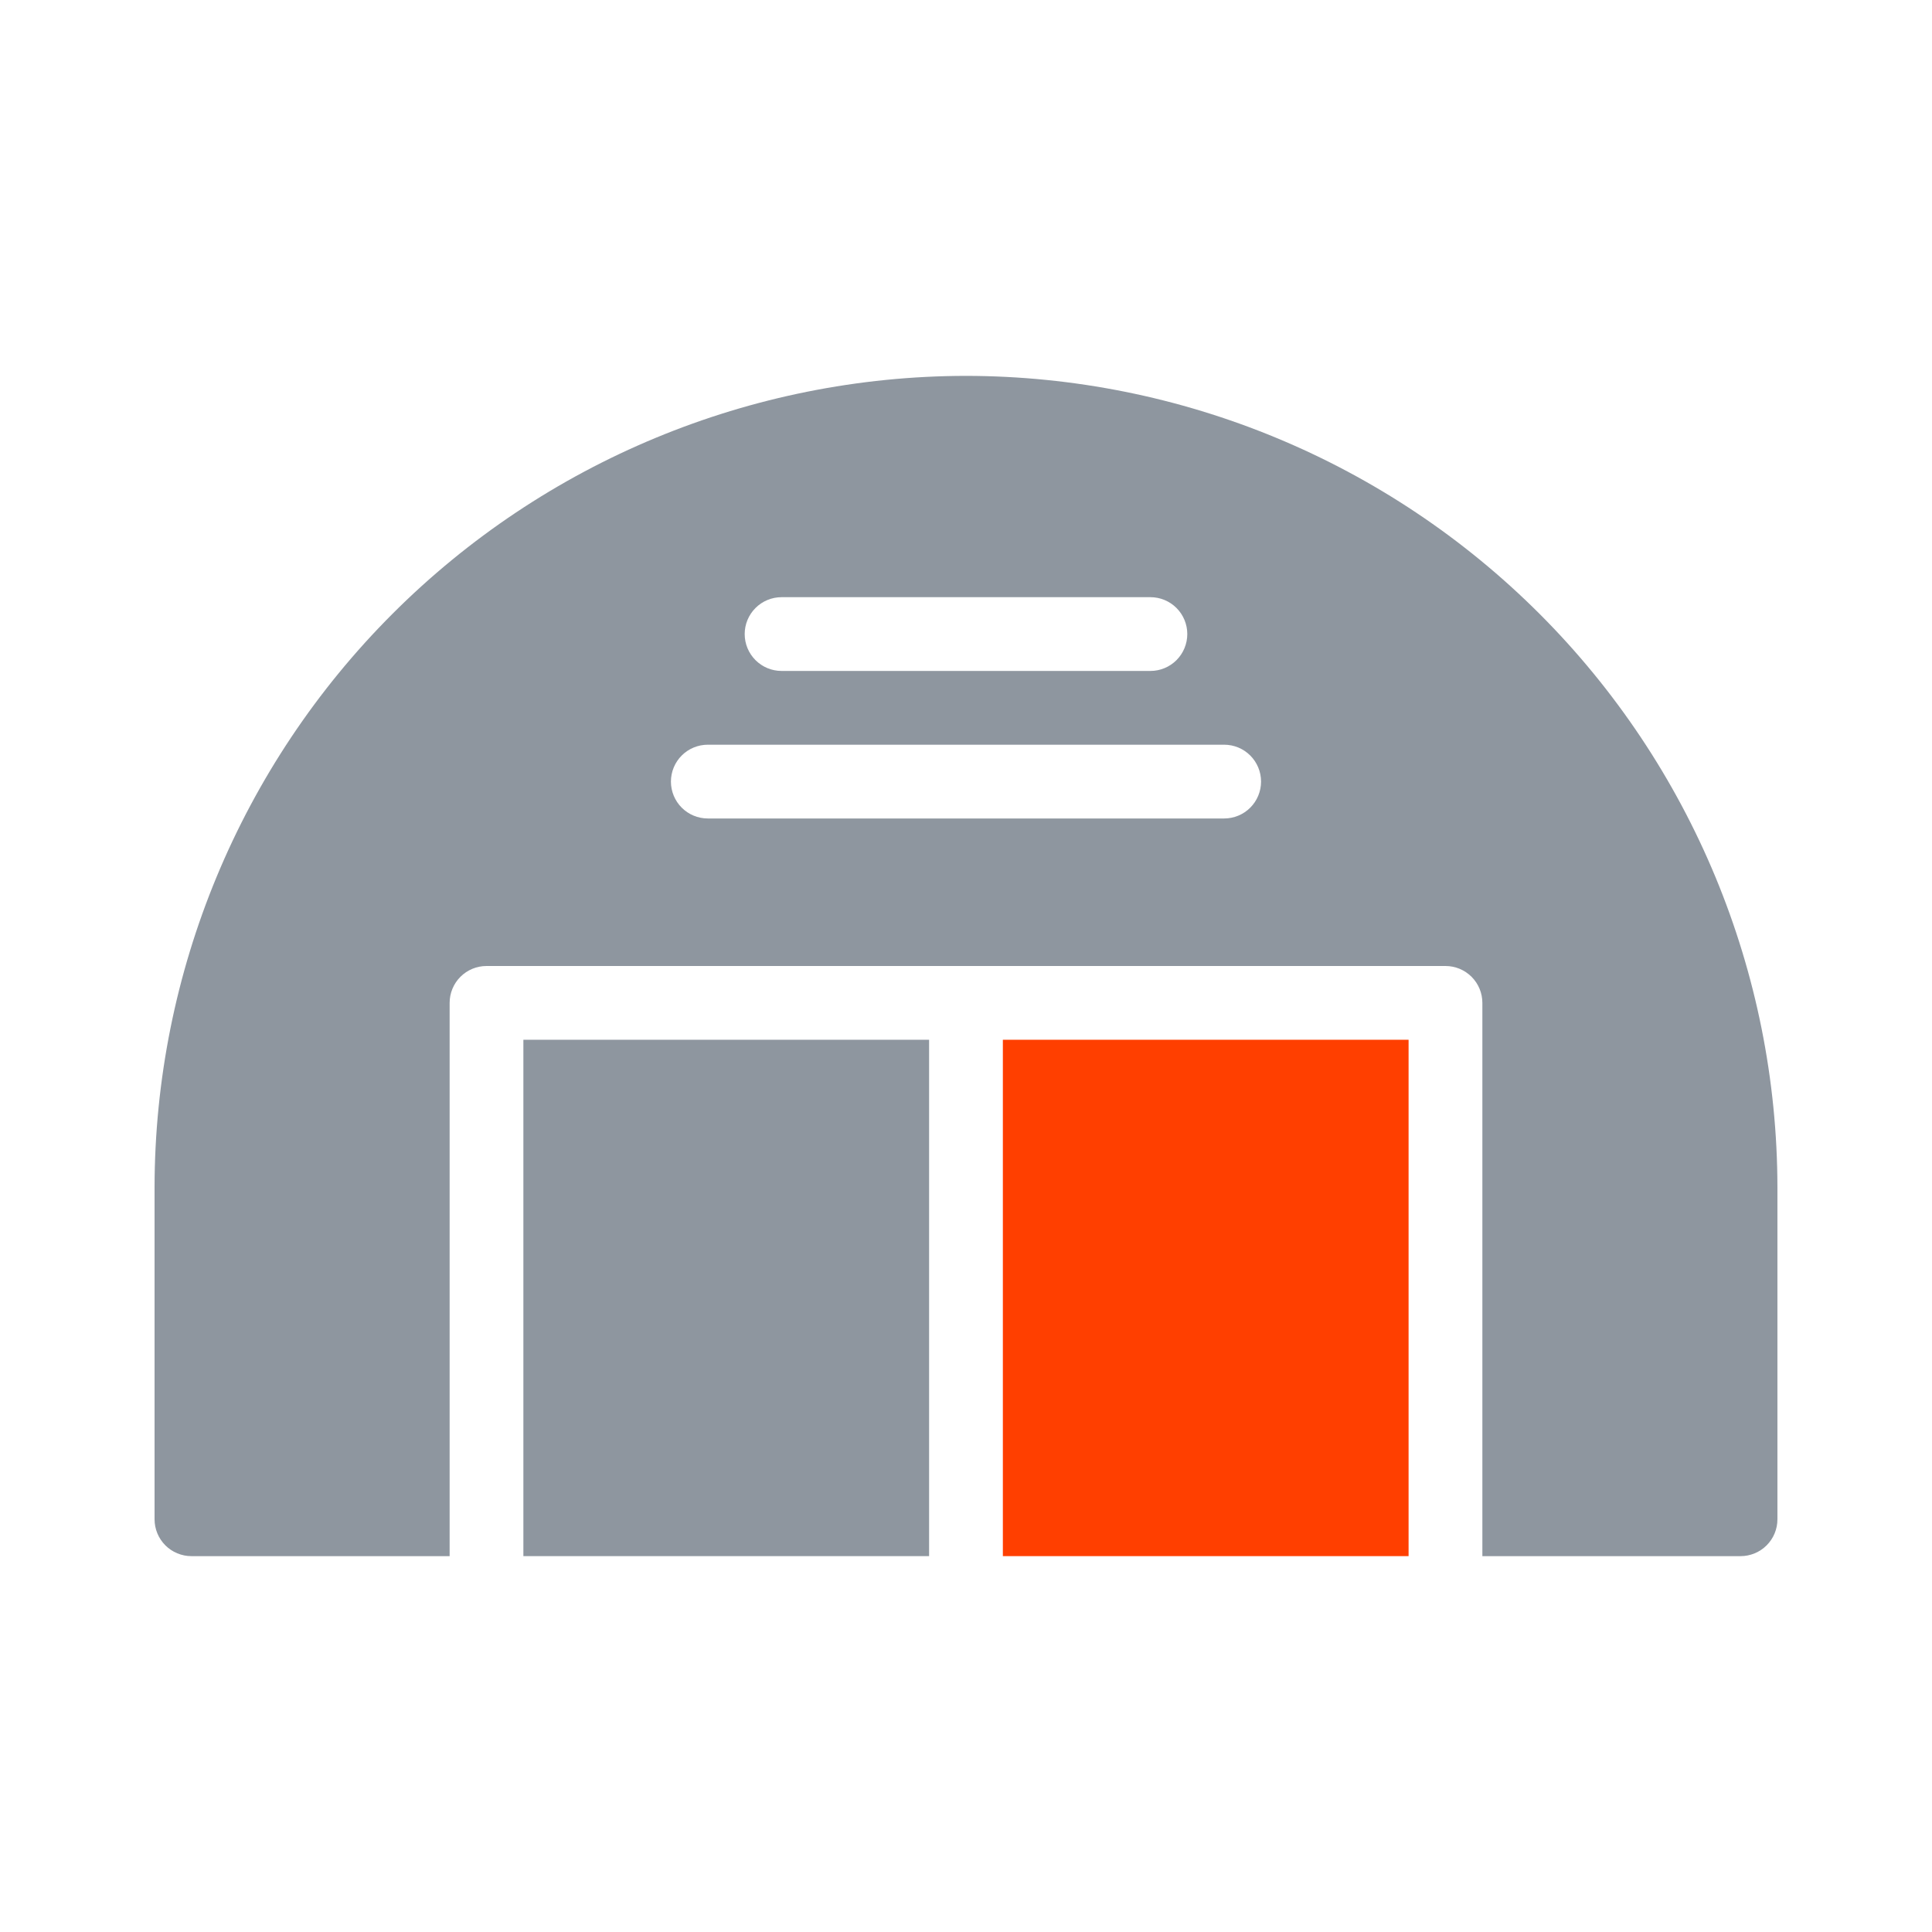<svg xmlns="http://www.w3.org/2000/svg" width="100" height="100" viewBox="0 0 100 100" fill="none">
  <path d="M72.908 53.818H51.908V80.545H72.908V53.818Z" fill="#FF3F00"/>
  <path d="M48.09 53.818H27.09V80.545H48.09V53.818Z" fill="#8E969F"/>
  <path d="M50 19.455C38.865 19.468 28.189 23.897 20.316 31.77C12.442 39.644 8.013 50.32 8 61.455V78.636C8 78.887 8.049 79.135 8.145 79.367C8.241 79.599 8.382 79.809 8.559 79.987C8.736 80.164 8.947 80.305 9.178 80.4C9.41 80.496 9.658 80.546 9.909 80.546H23.273V51.909C23.273 51.659 23.322 51.41 23.418 51.179C23.514 50.947 23.654 50.736 23.832 50.559C24.009 50.382 24.219 50.241 24.451 50.145C24.683 50.049 24.931 50 25.182 50H74.818C75.069 50 75.317 50.049 75.549 50.145C75.78 50.241 75.991 50.382 76.168 50.559C76.345 50.736 76.486 50.947 76.582 51.179C76.678 51.41 76.727 51.659 76.727 51.909V80.546H90.09C90.341 80.546 90.59 80.496 90.821 80.4C91.053 80.305 91.263 80.164 91.441 79.987C91.618 79.809 91.759 79.599 91.855 79.367C91.95 79.135 92 78.887 91.999 78.636V61.455C91.987 50.32 87.558 39.644 79.684 31.77C71.81 23.897 61.135 19.468 50 19.455ZM40.454 30.91H59.545C60.051 30.91 60.537 31.111 60.895 31.469C61.253 31.827 61.454 32.312 61.454 32.819C61.454 33.325 61.253 33.81 60.895 34.169C60.537 34.527 60.051 34.728 59.545 34.728H40.454C39.948 34.728 39.462 34.527 39.105 34.169C38.746 33.81 38.545 33.325 38.545 32.819C38.545 32.312 38.746 31.827 39.105 31.469C39.462 31.111 39.948 30.91 40.454 30.91ZM63.363 42.364H36.636C36.13 42.364 35.644 42.163 35.286 41.805C34.928 41.447 34.727 40.961 34.727 40.455C34.727 39.949 34.928 39.463 35.286 39.105C35.644 38.747 36.13 38.546 36.636 38.546H63.363C63.87 38.546 64.355 38.747 64.713 39.105C65.071 39.463 65.272 39.949 65.272 40.455C65.272 40.961 65.071 41.447 64.713 41.805C64.355 42.163 63.87 42.364 63.363 42.364Z" fill="#8E969F"/>
</svg>